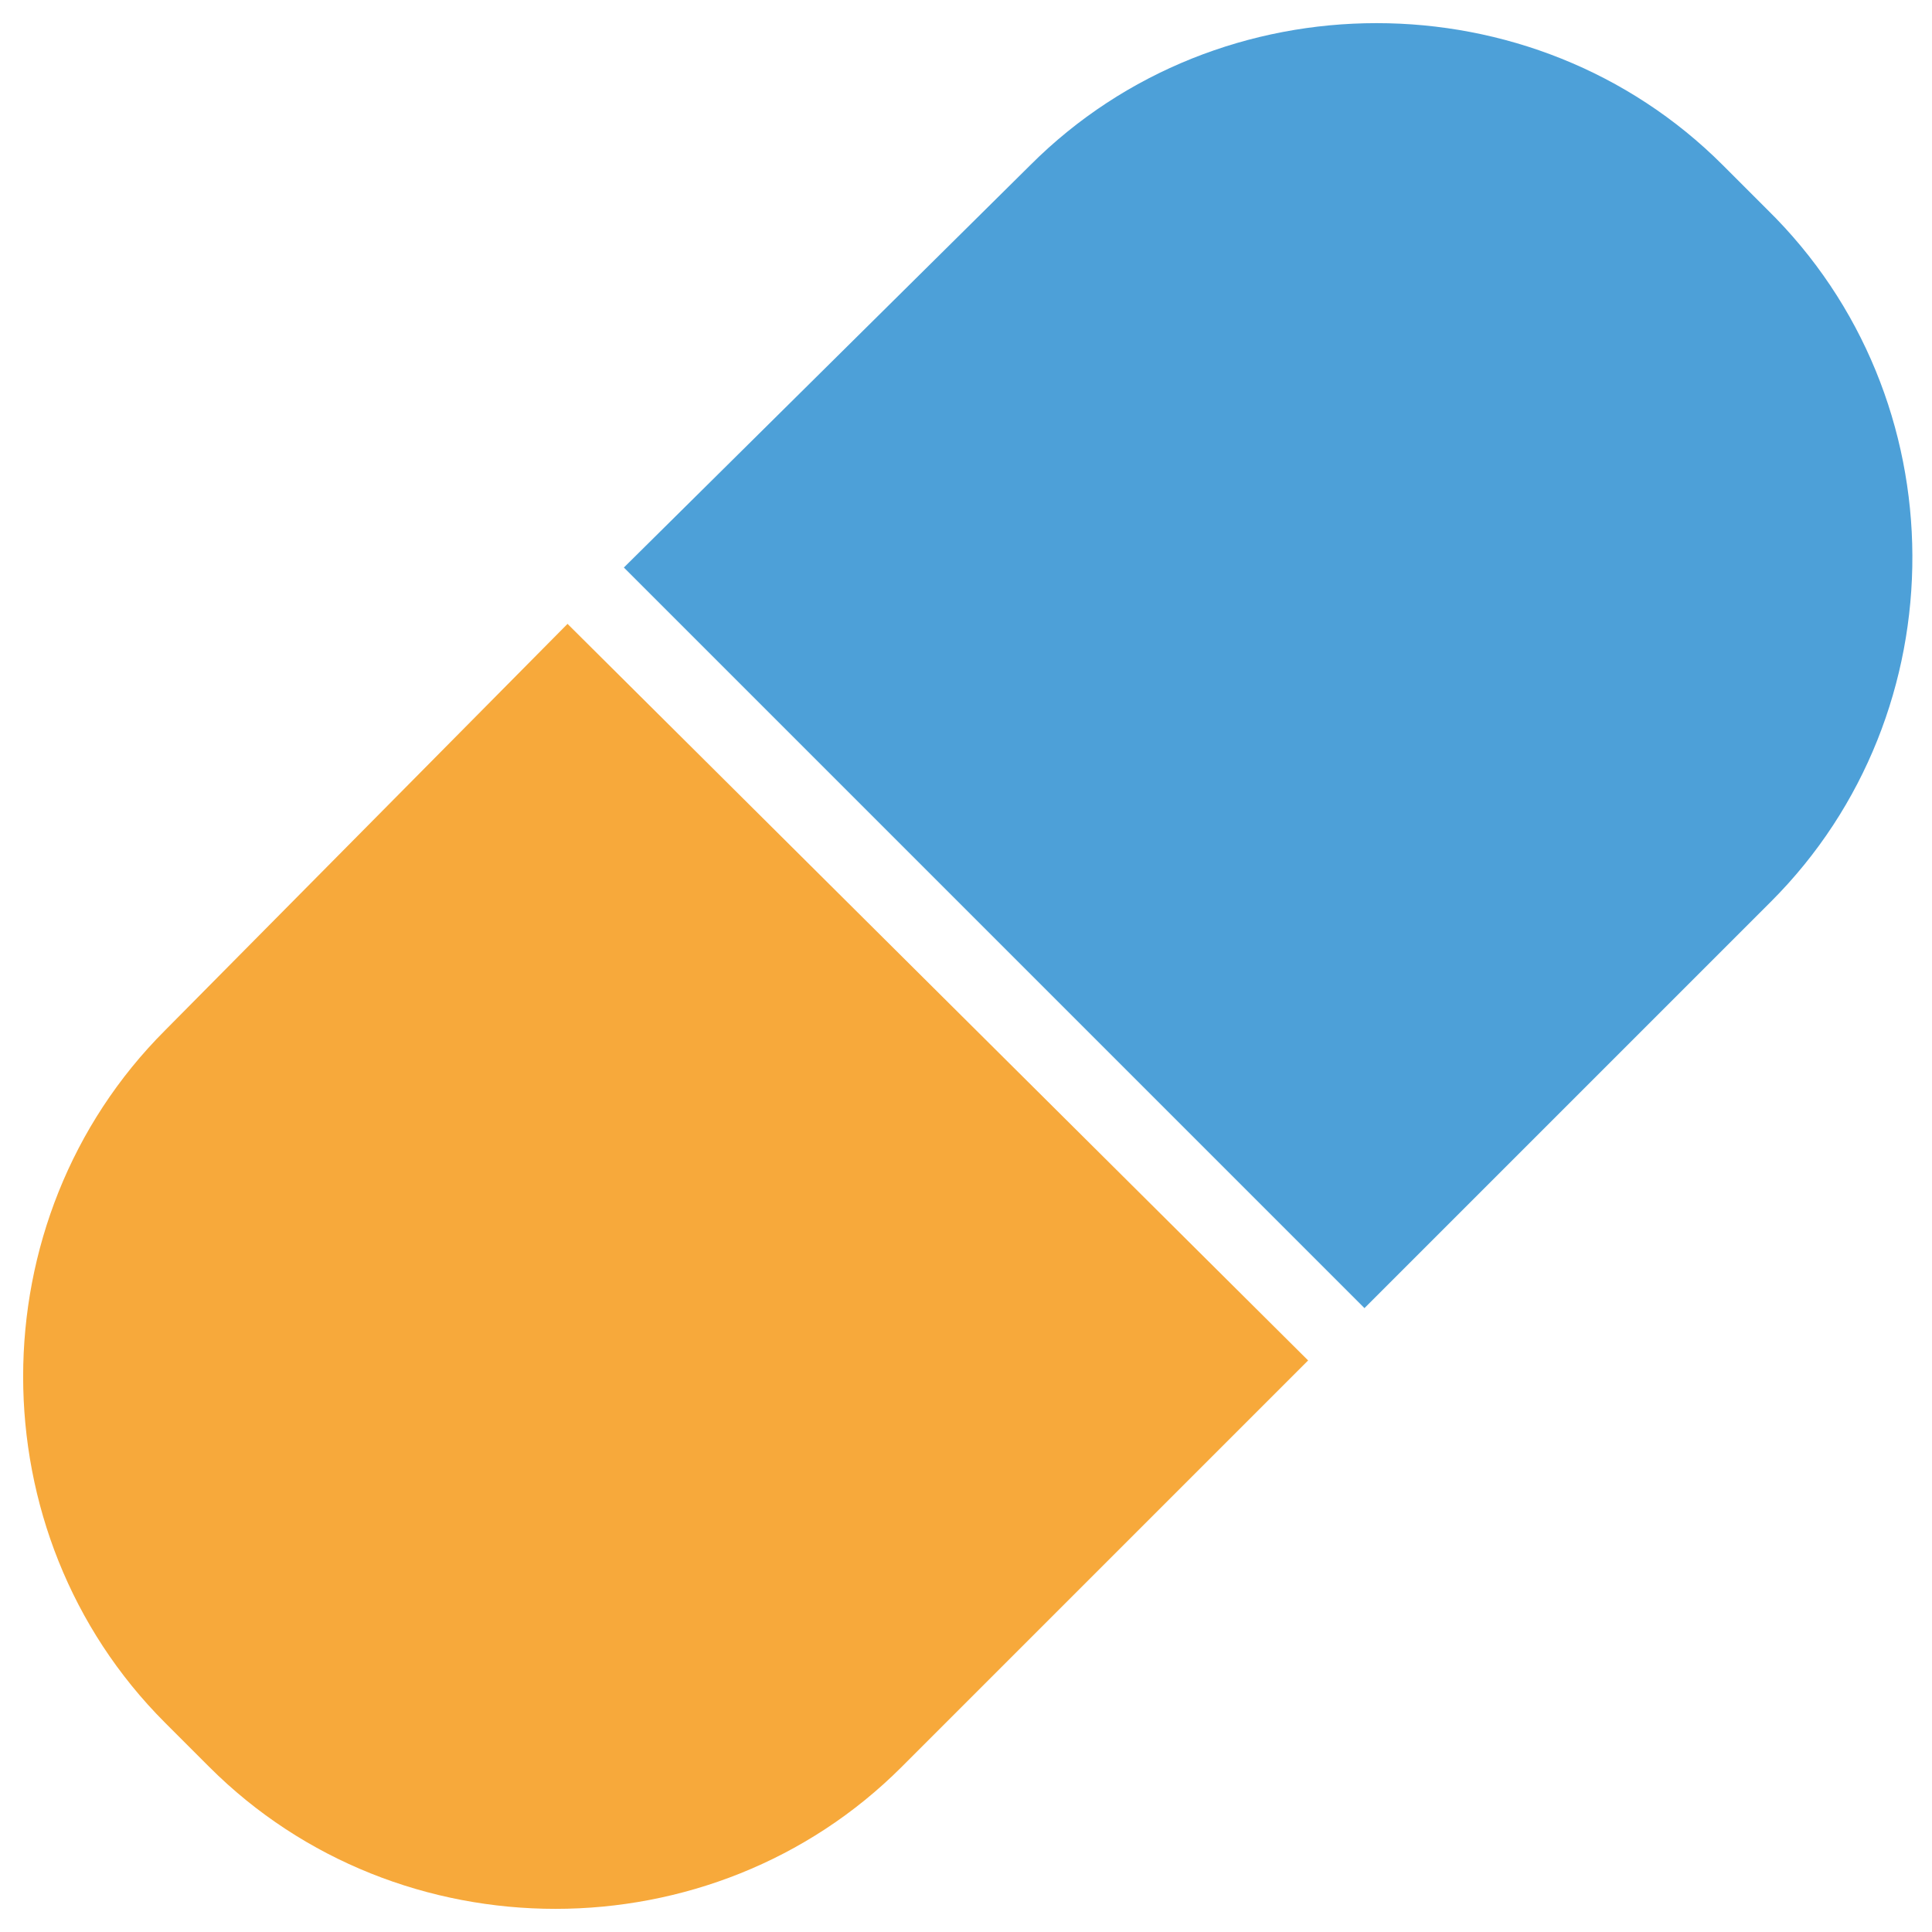 <?xml version="1.0" encoding="utf-8"?>
<!-- Generator: Adobe Illustrator 18.0.0, SVG Export Plug-In . SVG Version: 6.00 Build 0)  -->
<!DOCTYPE svg PUBLIC "-//W3C//DTD SVG 1.1//EN" "http://www.w3.org/Graphics/SVG/1.1/DTD/svg11.dtd">
<svg version="1.1" id="Layer_1" xmlns="http://www.w3.org/2000/svg" xmlns:xlink="http://www.w3.org/1999/xlink" x="0px" y="0px"
	 viewBox="0 0 48 48" enable-background="new 0 0 48 48" xml:space="preserve">
<g>
	<path fill="#F7A93B" d="M14.1,15.5L4.1,25.6c-4.7,4.7-4.7,12.5,0,17.2l1.1,1.1c4.7,4.7,12.5,4.7,17.2,0l10.1-10.1L14.1,15.5z"/>
	<path fill="#4DA0D8" d="M43.9,5.2l-1.1-1.1c-4.7-4.7-12.5-4.7-17.2,0l-10.1,10l18.4,18.4l10.1-10.1C48.7,17.7,48.7,9.9,43.9,5.2z"
		/>
</g>
</svg>
